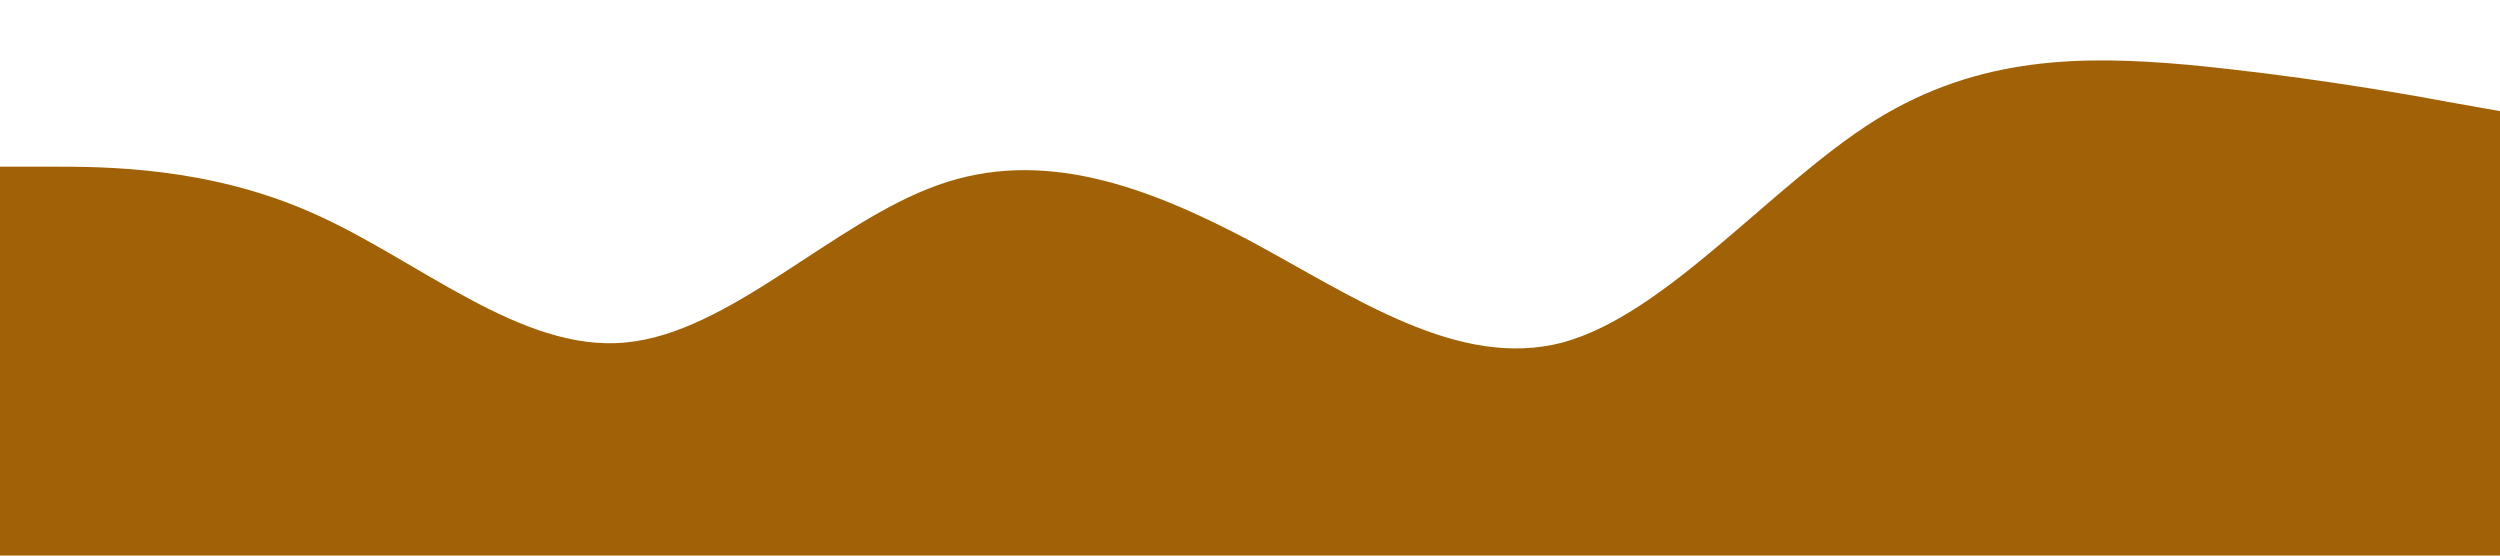 <svg xmlns="http://www.w3.org/2000/svg" viewBox="0 0 1440 320"><path fill="#a16207" fill-opacity="1" d="M0,96L30,96C60,96,120,96,180,122.7C240,149,300,203,360,197.3C420,192,480,128,540,106.7C600,85,660,107,720,138.7C780,171,840,213,900,197.3C960,181,1020,107,1080,69.3C1140,32,1200,32,1260,37.3C1320,43,1380,53,1410,58.7L1440,64L1440,320L1410,320C1380,320,1320,320,1260,320C1200,320,1140,320,1080,320C1020,320,960,320,900,320C840,320,780,320,720,320C660,320,600,320,540,320C480,320,420,320,360,320C300,320,240,320,180,320C120,320,60,320,30,320L0,320Z"></path></svg>